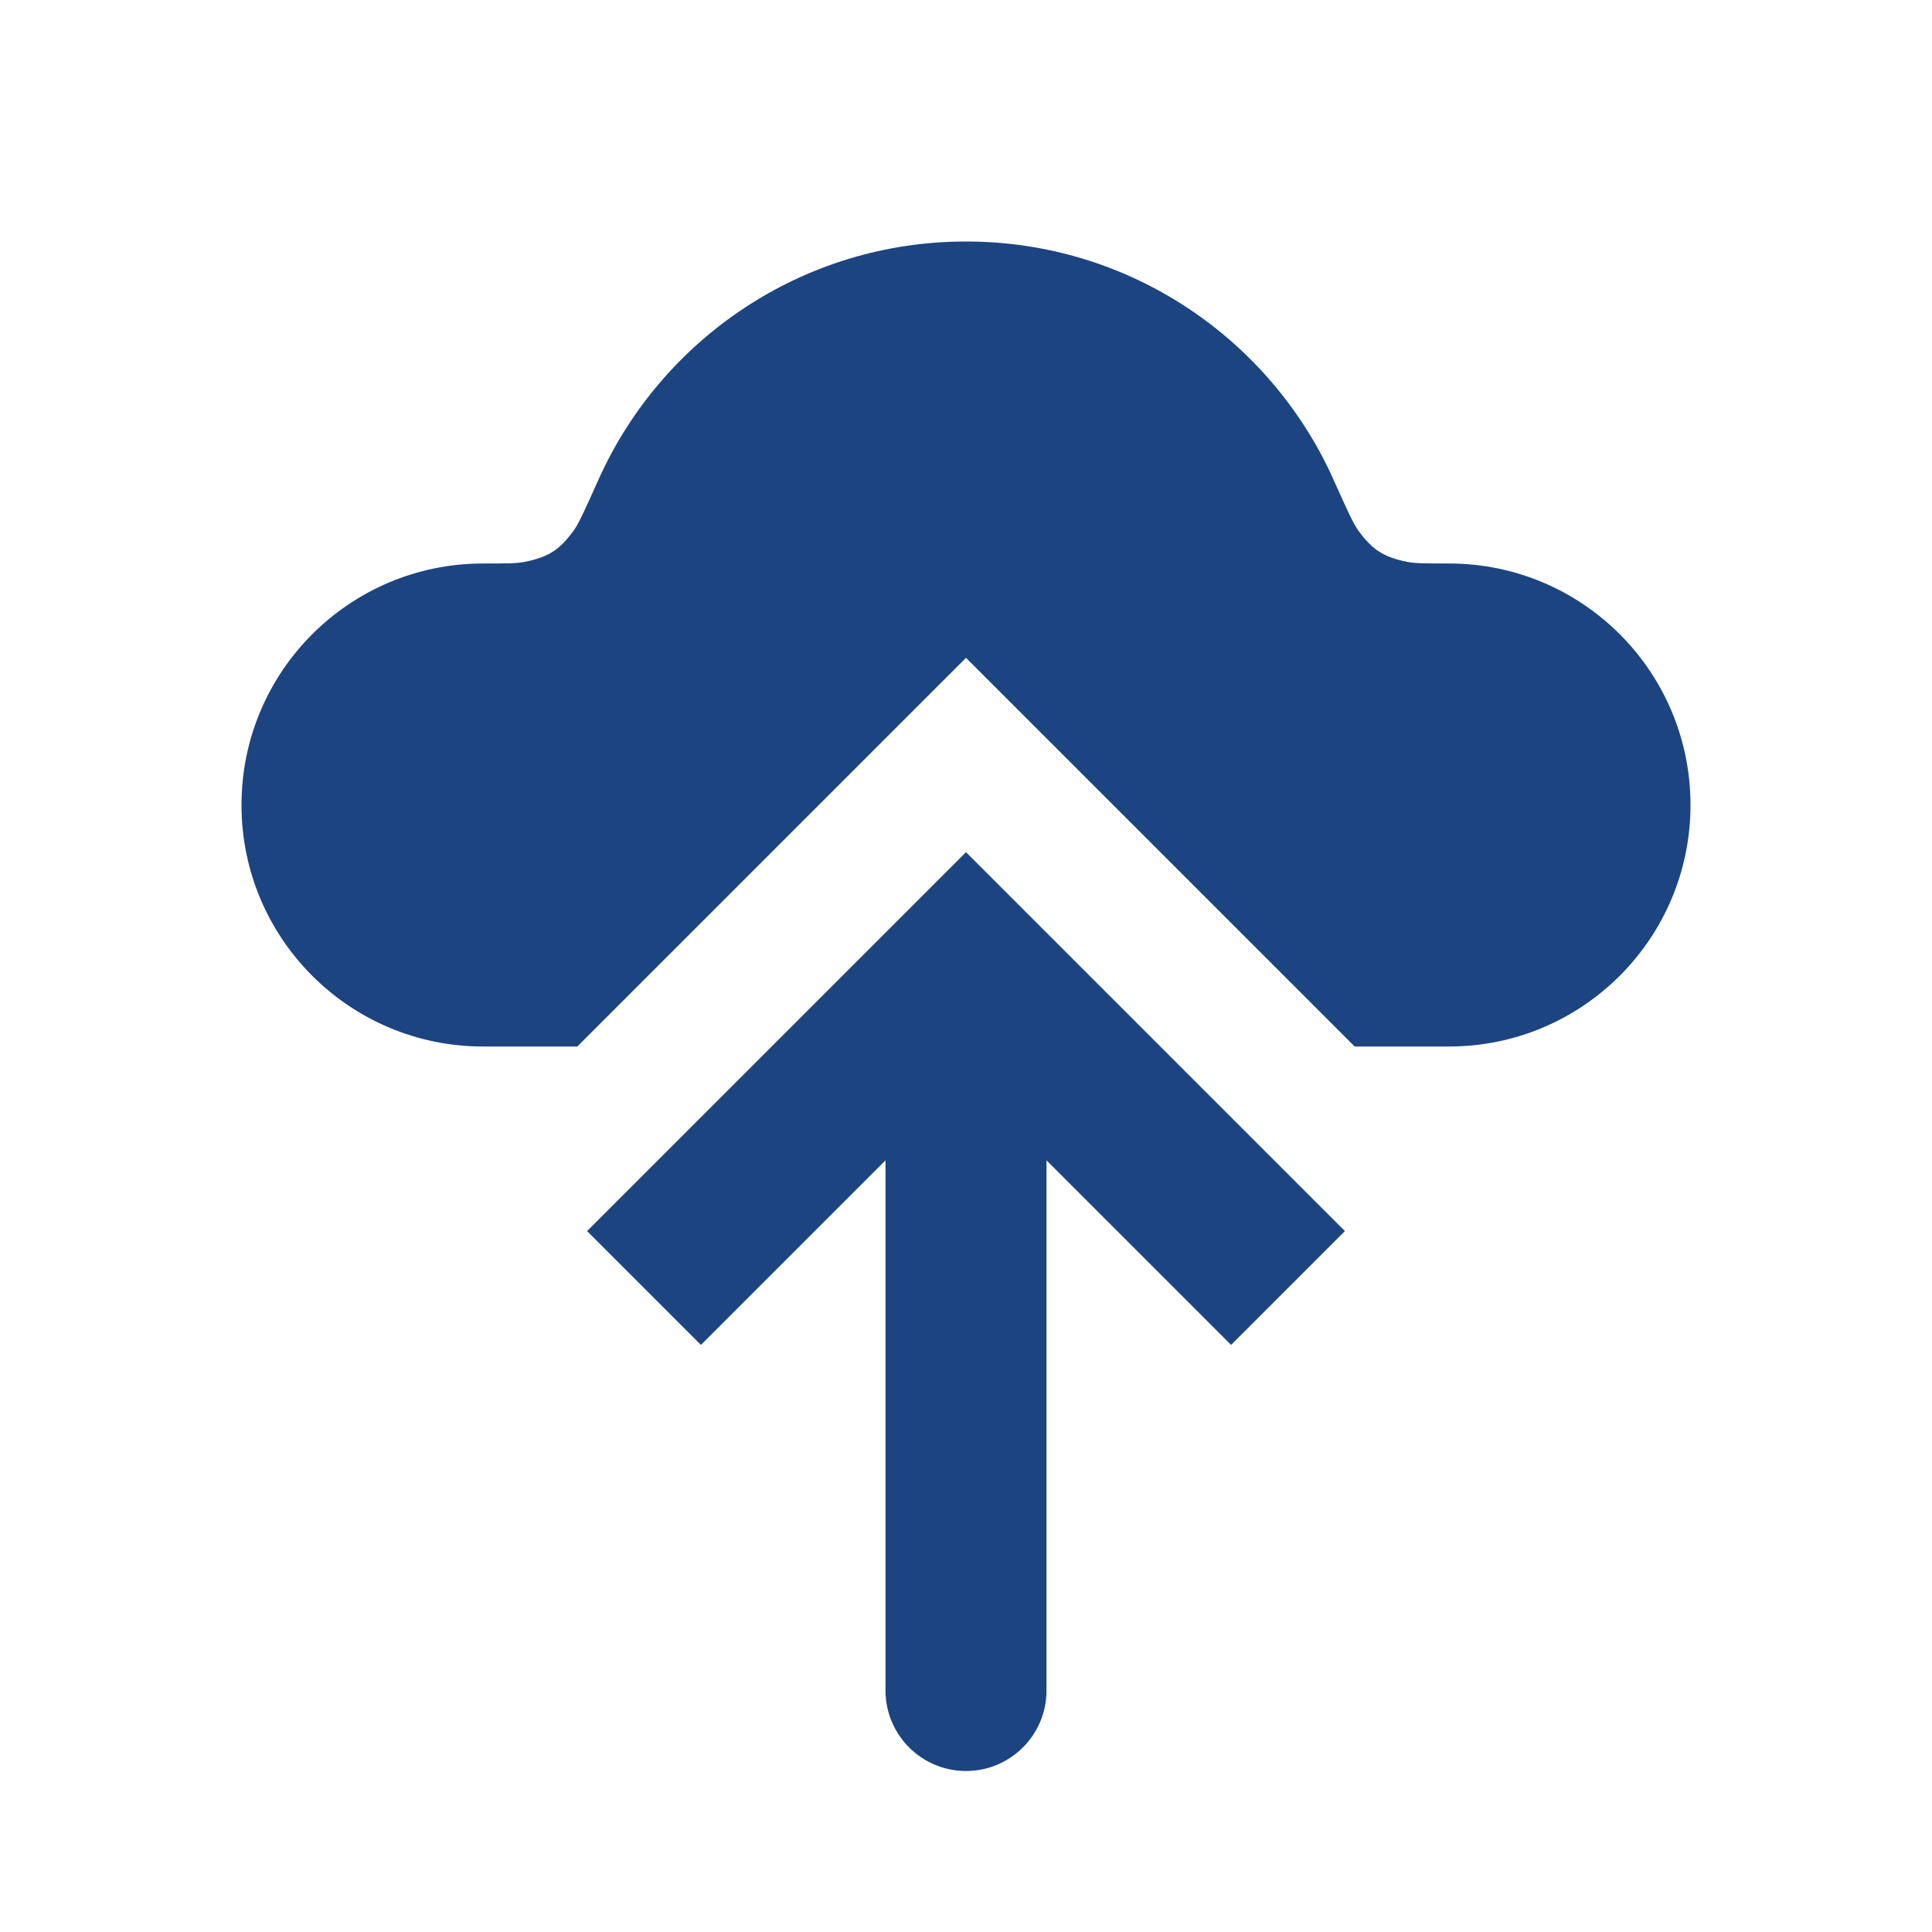 <svg width="24" height="24" viewBox="0 0 24 24" fill="none" xmlns="http://www.w3.org/2000/svg">
<path fill-rule="evenodd" clip-rule="evenodd" d="M7.172 13H6C4.343 13 3 11.657 3 10C3 8.343 4.343 7 6 7C6.28 7 6.419 7 6.517 6.98C6.815 6.92 6.957 6.829 7.133 6.581C7.191 6.5 7.273 6.319 7.436 5.955C8.218 4.213 9.967 3 12 3C14.033 3 15.782 4.213 16.564 5.955C16.727 6.319 16.809 6.5 16.867 6.581C17.044 6.829 17.185 6.92 17.483 6.98C17.581 7 17.721 7 18 7C19.657 7 21 8.343 21 10C21 11.657 19.657 13 18 13H16.828L13.414 9.586L12 8.172L10.586 9.586L7.172 13Z" fill="#1C4481"/>
<path d="M12 12L11.293 11.293L12 10.586L12.707 11.293L12 12ZM13 21C13 21.552 12.552 22 12 22C11.448 22 11 21.552 11 21L13 21ZM7.293 15.293L11.293 11.293L12.707 12.707L8.707 16.707L7.293 15.293ZM12.707 11.293L16.707 15.293L15.293 16.707L11.293 12.707L12.707 11.293ZM13 12L13 21L11 21L11 12L13 12Z" fill="#1C4481"/>
</svg>
